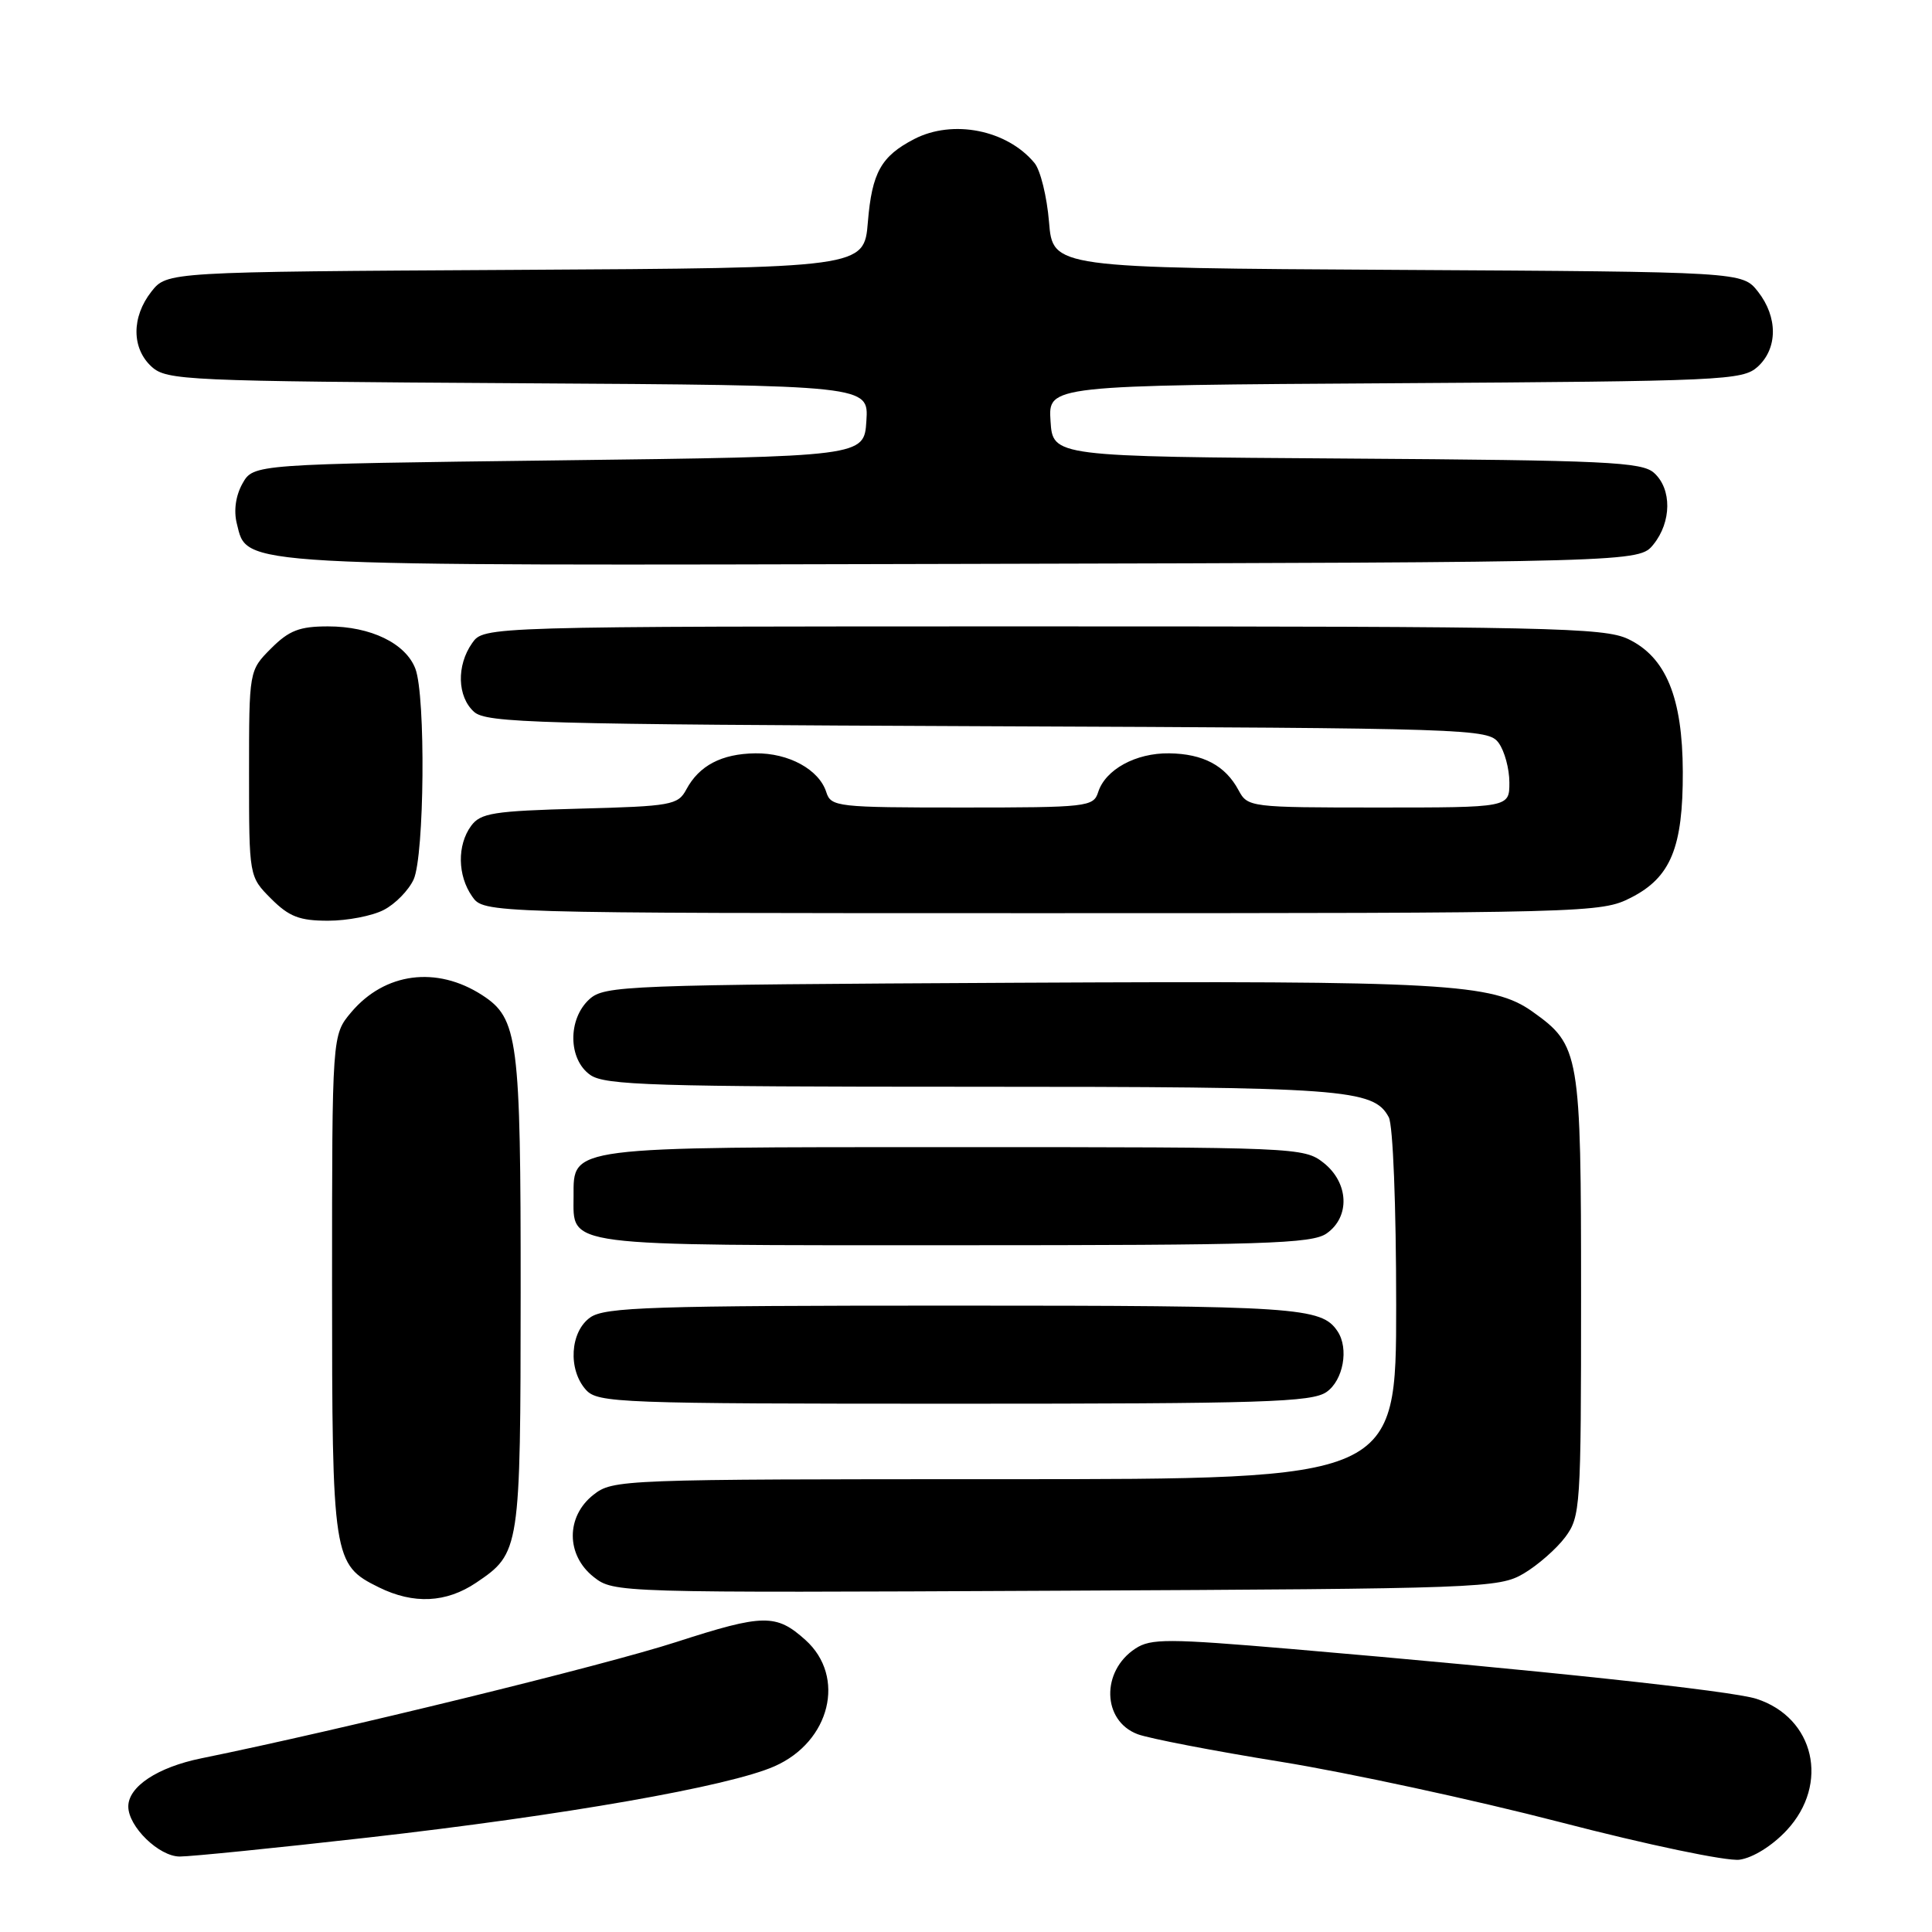 <?xml version="1.0" encoding="UTF-8" standalone="no"?>
<!DOCTYPE svg PUBLIC "-//W3C//DTD SVG 1.1//EN" "http://www.w3.org/Graphics/SVG/1.1/DTD/svg11.dtd" >
<svg xmlns="http://www.w3.org/2000/svg" xmlns:xlink="http://www.w3.org/1999/xlink" version="1.1" viewBox="0 0 256 256">
 <g >
 <path fill="currentColor"
d=" M 236.75 242.52 C 242.46 236.38 240.44 227.59 232.73 225.10 C 229.42 224.03 203.76 221.29 171.12 218.50 C 154.75 217.11 152.50 217.10 150.45 218.44 C 145.87 221.44 146.04 228.02 150.74 229.79 C 152.26 230.36 160.81 232.01 169.75 233.45 C 178.68 234.90 195.33 238.49 206.75 241.45 C 218.34 244.46 228.82 246.65 230.50 246.42 C 232.27 246.17 234.83 244.58 236.75 242.52 Z  M 48.80 243.48 C 74.68 240.55 96.61 236.71 102.63 234.04 C 110.02 230.78 112.13 222.17 106.73 217.31 C 102.85 213.82 101.17 213.84 89.63 217.57 C 80.04 220.68 45.06 229.24 26.66 232.99 C 20.88 234.17 17.00 236.73 17.00 239.37 C 17.00 242.04 21.07 246.00 23.82 246.00 C 25.30 246.00 36.53 244.87 48.80 243.48 Z  M 63.09 209.72 C 68.92 205.79 68.97 205.44 68.99 171.22 C 69.00 137.62 68.66 134.95 63.89 131.86 C 57.86 127.96 50.98 128.86 46.53 134.14 C 44.00 137.15 44.00 137.15 44.00 170.13 C 44.00 206.57 44.12 207.33 50.20 210.33 C 54.80 212.60 59.12 212.39 63.09 209.72 Z  M 201.90 208.50 C 203.76 207.40 206.24 205.23 207.40 203.68 C 209.42 200.96 209.50 199.77 209.50 171.68 C 209.50 139.51 209.33 138.51 203.08 134.06 C 197.79 130.29 191.48 129.94 134.74 130.22 C 82.73 130.49 80.11 130.59 78.10 132.40 C 75.21 135.03 75.27 140.38 78.22 142.44 C 80.16 143.80 86.63 144.00 128.57 144.00 C 178.18 144.00 182.01 144.28 184.02 148.04 C 184.58 149.08 185.00 159.80 185.00 172.93 C 185.00 196.00 185.00 196.00 133.13 196.00 C 82.18 196.00 81.22 196.04 78.63 198.07 C 74.97 200.95 74.99 206.06 78.67 208.96 C 81.33 211.05 81.70 211.06 139.92 210.78 C 196.43 210.51 198.62 210.43 201.90 208.50 Z  M 175.78 184.44 C 177.99 182.89 178.76 178.68 177.23 176.40 C 175.11 173.21 171.94 173.00 126.29 173.00 C 86.42 173.00 80.16 173.20 78.22 174.56 C 75.53 176.45 75.23 181.49 77.65 184.17 C 79.21 185.89 82.05 186.00 126.43 186.00 C 167.46 186.00 173.84 185.80 175.78 184.44 Z  M 175.78 163.44 C 178.93 161.24 178.73 156.72 175.37 154.07 C 172.79 152.04 171.75 152.00 126.59 152.00 C 75.09 152.00 76.00 151.88 76.00 158.49 C 76.00 165.26 74.02 165.00 126.35 165.00 C 167.46 165.00 173.84 164.80 175.78 163.44 Z  M 50.85 120.57 C 52.37 119.79 54.15 117.97 54.81 116.53 C 56.24 113.37 56.42 92.24 55.04 88.61 C 53.76 85.25 49.13 83.00 43.47 83.00 C 39.69 83.00 38.31 83.53 35.92 85.92 C 33.00 88.85 33.00 88.85 33.00 102.50 C 33.00 116.15 33.00 116.15 35.92 119.08 C 38.31 121.47 39.69 122.00 43.47 122.00 C 46.02 122.00 49.34 121.36 50.85 120.57 Z  M 216.12 118.94 C 221.38 116.26 223.01 112.30 222.98 102.28 C 222.95 92.41 220.74 87.06 215.73 84.67 C 212.53 83.16 205.32 83.00 138.16 83.00 C 64.11 83.00 64.11 83.00 62.56 85.22 C 60.47 88.19 60.59 92.32 62.81 94.32 C 64.43 95.80 71.21 95.98 130.89 96.23 C 195.17 96.49 197.20 96.56 198.58 98.44 C 199.36 99.51 200.00 101.87 200.00 103.69 C 200.00 107.00 200.00 107.00 182.67 107.00 C 165.61 107.00 165.32 106.96 164.11 104.70 C 162.36 101.44 159.43 99.88 154.92 99.82 C 150.49 99.76 146.46 101.97 145.51 104.97 C 144.89 106.91 144.06 107.00 127.50 107.00 C 110.94 107.00 110.11 106.91 109.49 104.97 C 108.54 101.97 104.51 99.76 100.08 99.82 C 95.61 99.88 92.64 101.44 90.94 104.61 C 89.84 106.67 88.96 106.83 76.80 107.15 C 65.36 107.46 63.67 107.73 62.42 109.44 C 60.56 111.99 60.62 116.01 62.56 118.78 C 64.11 121.00 64.11 121.00 138.10 121.00 C 210.81 121.00 212.15 120.96 216.12 118.94 Z  M 219.09 72.14 C 221.50 69.16 221.54 64.80 219.18 62.67 C 217.58 61.21 212.91 60.99 178.43 60.76 C 139.50 60.50 139.50 60.50 139.20 55.78 C 138.89 51.06 138.89 51.06 184.84 50.78 C 228.41 50.51 230.90 50.40 232.90 48.60 C 235.57 46.17 235.59 42.02 232.94 38.64 C 230.87 36.02 230.87 36.02 185.19 35.76 C 139.50 35.50 139.50 35.50 139.00 29.40 C 138.72 26.05 137.86 22.53 137.07 21.59 C 133.43 17.20 126.25 15.78 121.13 18.43 C 116.75 20.70 115.54 22.87 115.00 29.40 C 114.50 35.50 114.50 35.50 68.31 35.76 C 22.13 36.02 22.13 36.02 20.06 38.64 C 17.41 42.02 17.43 46.17 20.10 48.60 C 22.10 50.40 24.60 50.51 68.66 50.78 C 115.11 51.06 115.11 51.06 114.80 55.78 C 114.50 60.50 114.50 60.50 74.04 61.00 C 33.58 61.50 33.58 61.50 32.13 64.07 C 31.23 65.68 30.95 67.66 31.38 69.38 C 32.82 75.10 30.29 74.96 127.84 74.72 C 217.18 74.50 217.18 74.50 219.09 72.14 Z "/>
</g>
</svg>